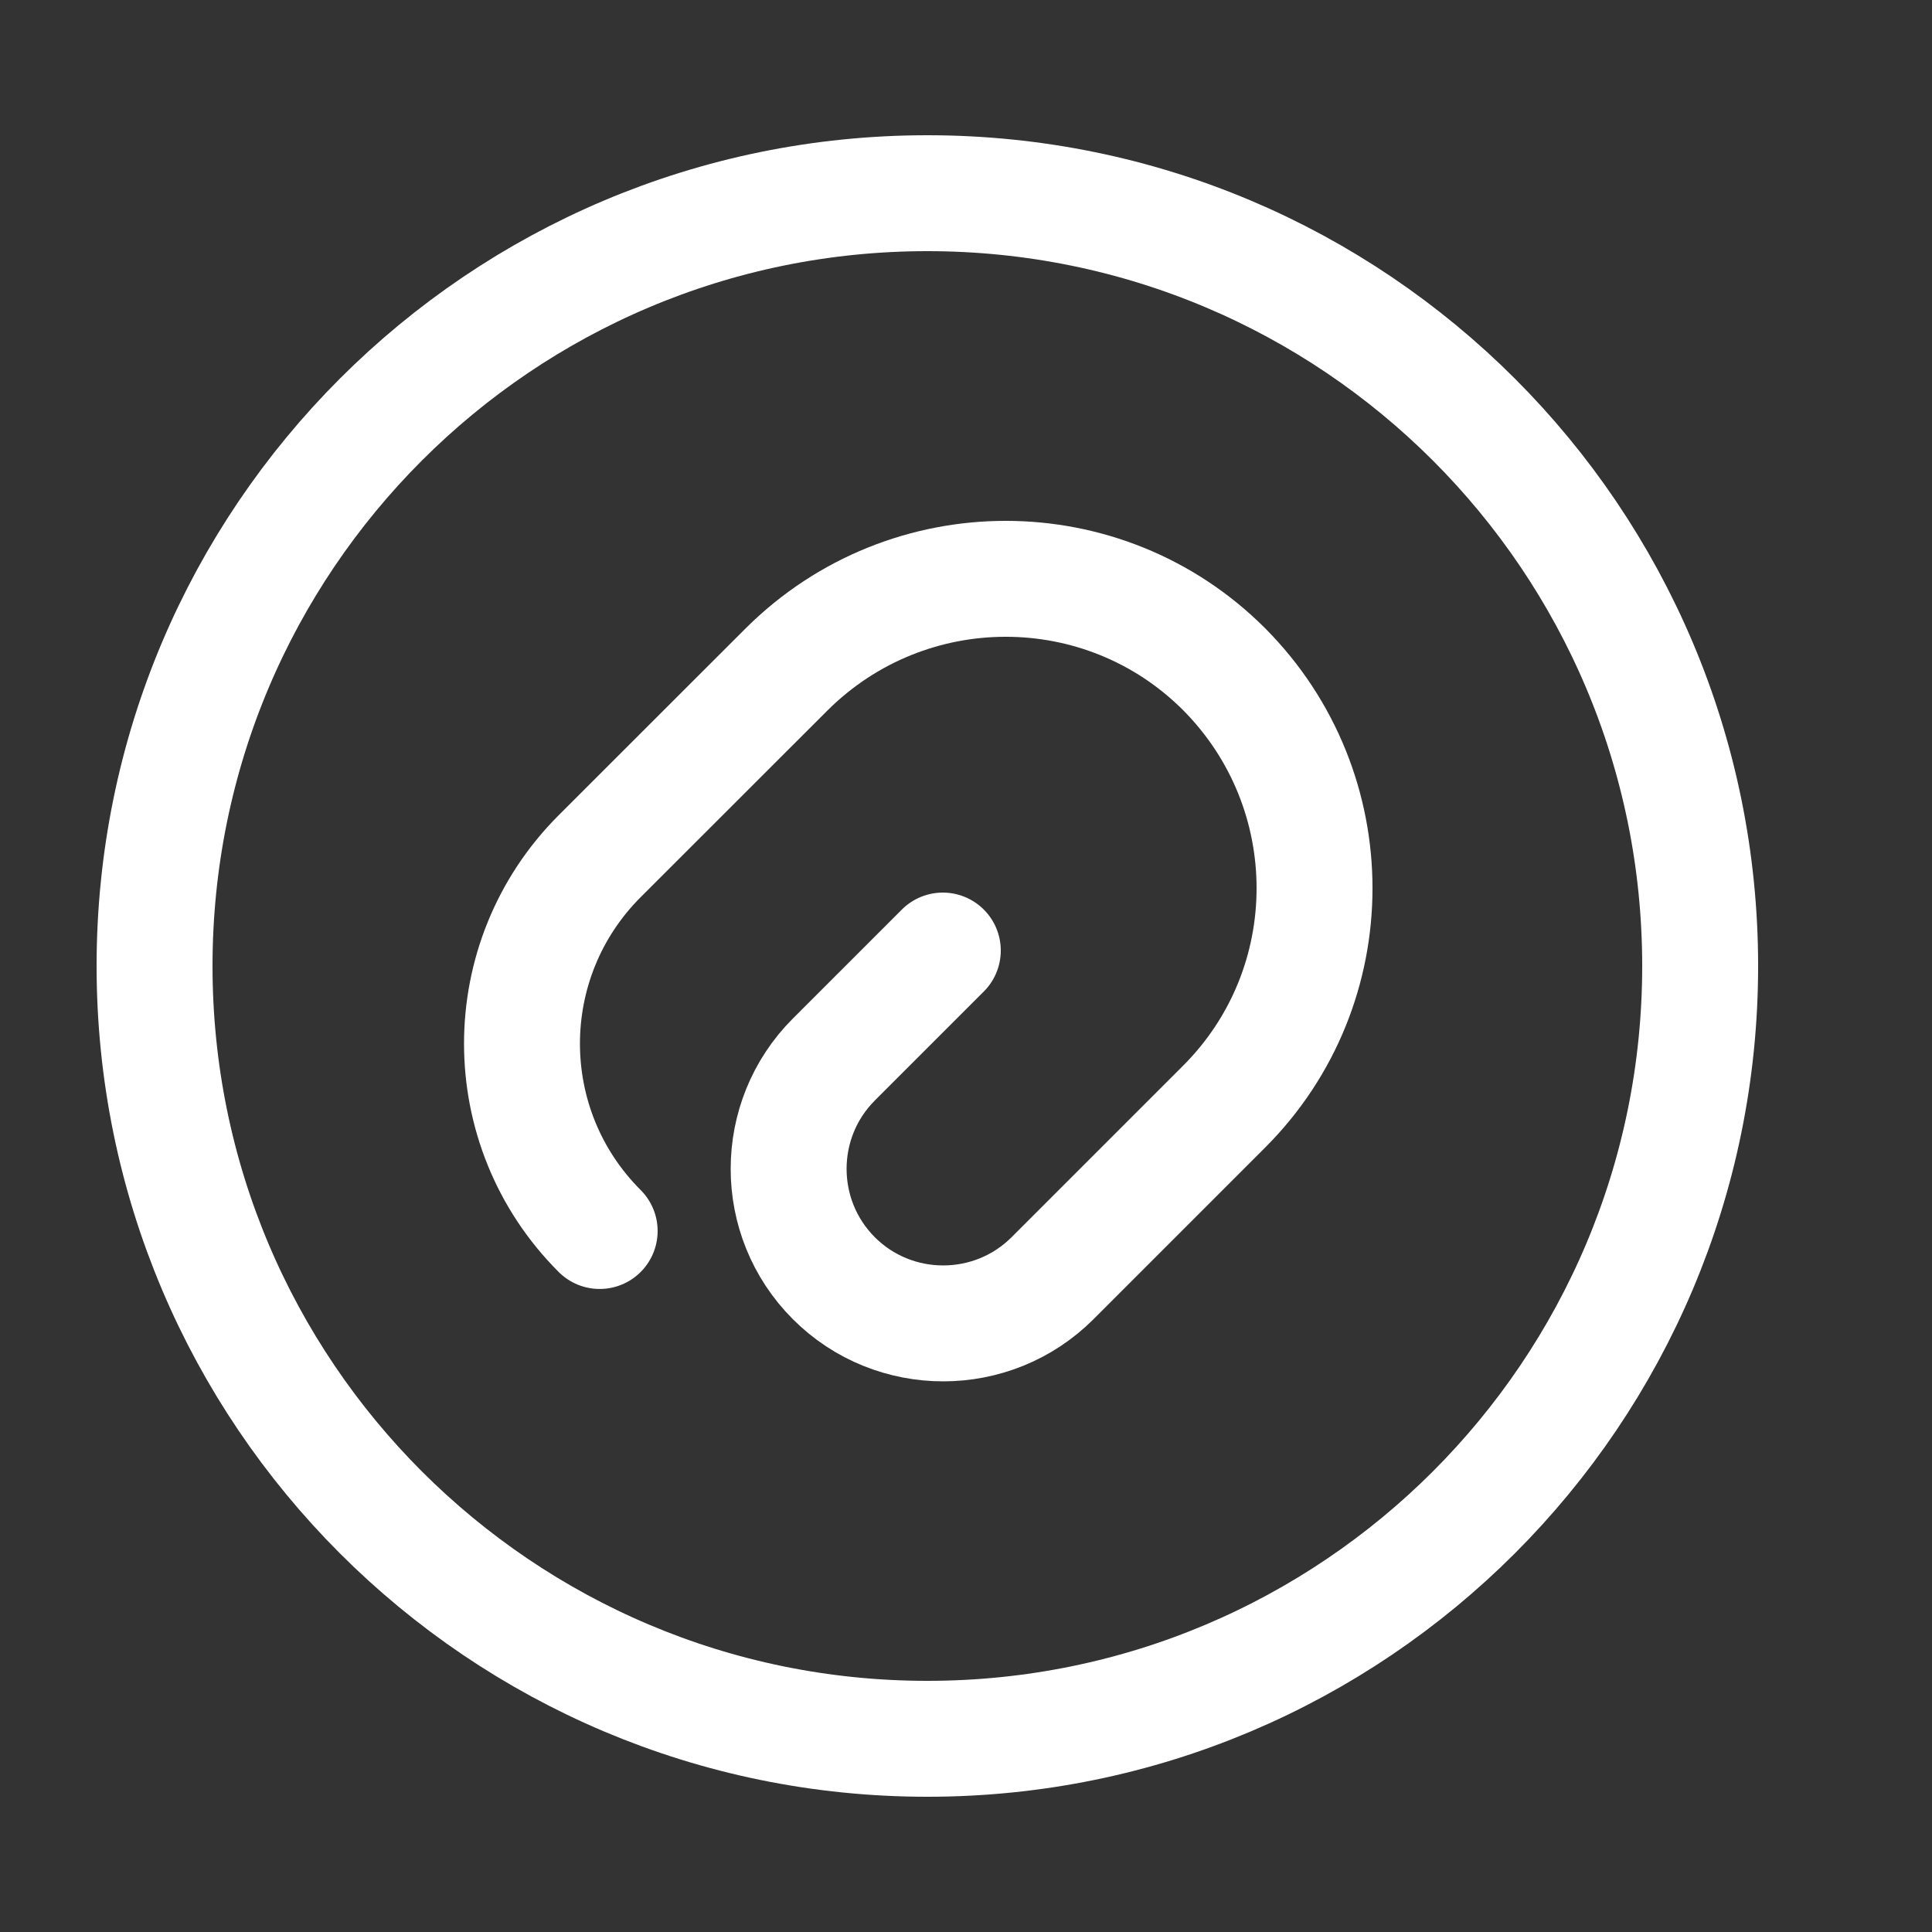 <svg width="18" height="18" viewBox="0 0 18 18" fill="none" xmlns="http://www.w3.org/2000/svg">
<rect x="0" y="0" width="18" height="18" fill="#333333" stroke="none"/>
<path d="M8.784 8.856L7.769 9.871C7.207 10.433 7.207 11.347 7.769 11.909C8.33 12.47 9.245 12.47 9.806 11.909L11.405 10.31C12.528 9.187 12.528 7.365 11.405 6.235C10.282 5.112 8.46 5.112 7.33 6.235L5.587 7.977C4.622 8.942 4.622 10.505 5.587 11.469" stroke="white" stroke-width="1.08" stroke-linecap="round" stroke-linejoin="round"/>
<path d="M8.64 16.2C12.617 16.2 15.84 12.976 15.84 9C15.84 5.023 12.617 1.8 8.64 1.8C4.664 1.8 1.44 5.023 1.44 9C1.44 12.976 4.664 16.2 8.64 16.2Z" stroke="white" stroke-width="1.08" stroke-linecap="round" stroke-linejoin="round"/>
</svg>
